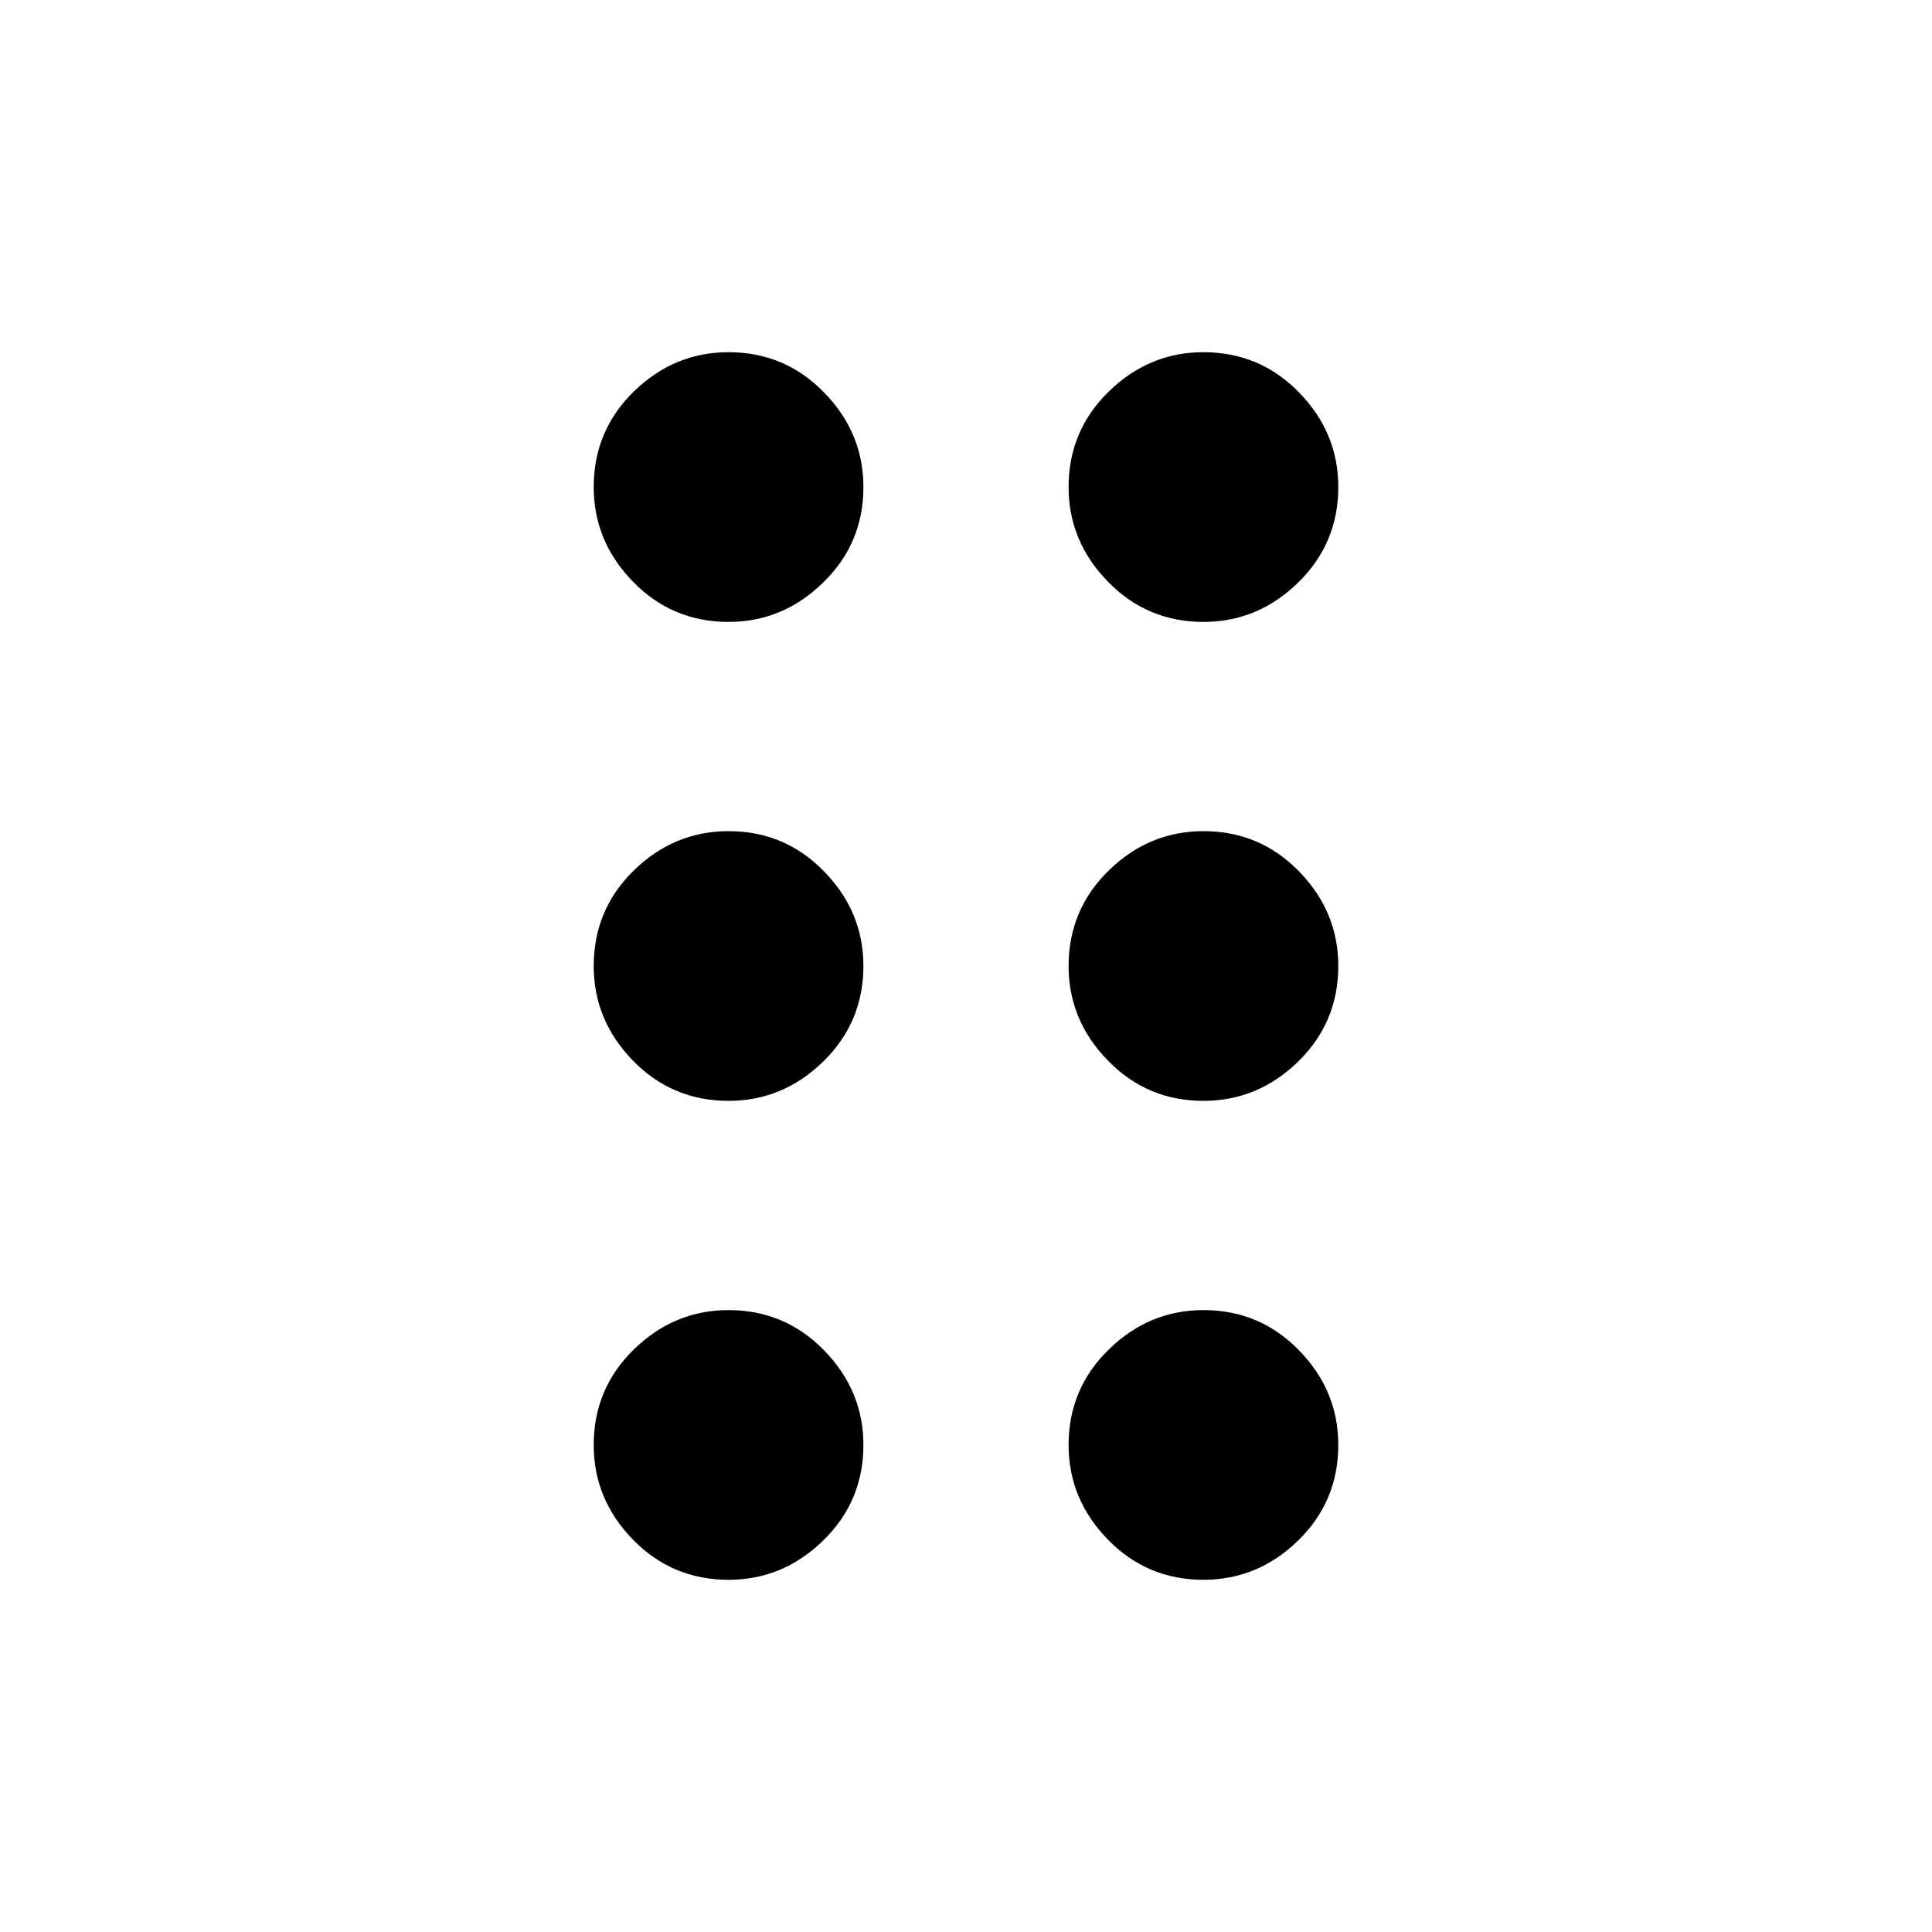 <svg xmlns="http://www.w3.org/2000/svg" height="20" width="20"><path d="M7.542 16.354Q6.958 16.354 6.552 15.938Q6.146 15.521 6.146 14.958Q6.146 14.375 6.562 13.969Q6.979 13.562 7.542 13.562Q8.125 13.562 8.531 13.979Q8.938 14.396 8.938 14.958Q8.938 15.542 8.521 15.948Q8.104 16.354 7.542 16.354ZM7.542 11.396Q6.958 11.396 6.552 10.979Q6.146 10.562 6.146 10Q6.146 9.417 6.562 9.01Q6.979 8.604 7.542 8.604Q8.125 8.604 8.531 9.021Q8.938 9.438 8.938 10Q8.938 10.583 8.521 10.99Q8.104 11.396 7.542 11.396ZM7.542 6.438Q6.958 6.438 6.552 6.021Q6.146 5.604 6.146 5.042Q6.146 4.458 6.562 4.052Q6.979 3.646 7.542 3.646Q8.125 3.646 8.531 4.063Q8.938 4.479 8.938 5.042Q8.938 5.625 8.521 6.031Q8.104 6.438 7.542 6.438ZM12.458 6.438Q11.875 6.438 11.469 6.021Q11.062 5.604 11.062 5.042Q11.062 4.458 11.479 4.052Q11.896 3.646 12.458 3.646Q13.042 3.646 13.448 4.063Q13.854 4.479 13.854 5.042Q13.854 5.625 13.438 6.031Q13.021 6.438 12.458 6.438ZM12.458 11.396Q11.875 11.396 11.469 10.979Q11.062 10.562 11.062 10Q11.062 9.417 11.479 9.01Q11.896 8.604 12.458 8.604Q13.042 8.604 13.448 9.021Q13.854 9.438 13.854 10Q13.854 10.583 13.438 10.99Q13.021 11.396 12.458 11.396ZM12.458 16.354Q11.875 16.354 11.469 15.938Q11.062 15.521 11.062 14.958Q11.062 14.375 11.479 13.969Q11.896 13.562 12.458 13.562Q13.042 13.562 13.448 13.979Q13.854 14.396 13.854 14.958Q13.854 15.542 13.438 15.948Q13.021 16.354 12.458 16.354Z"/></svg>